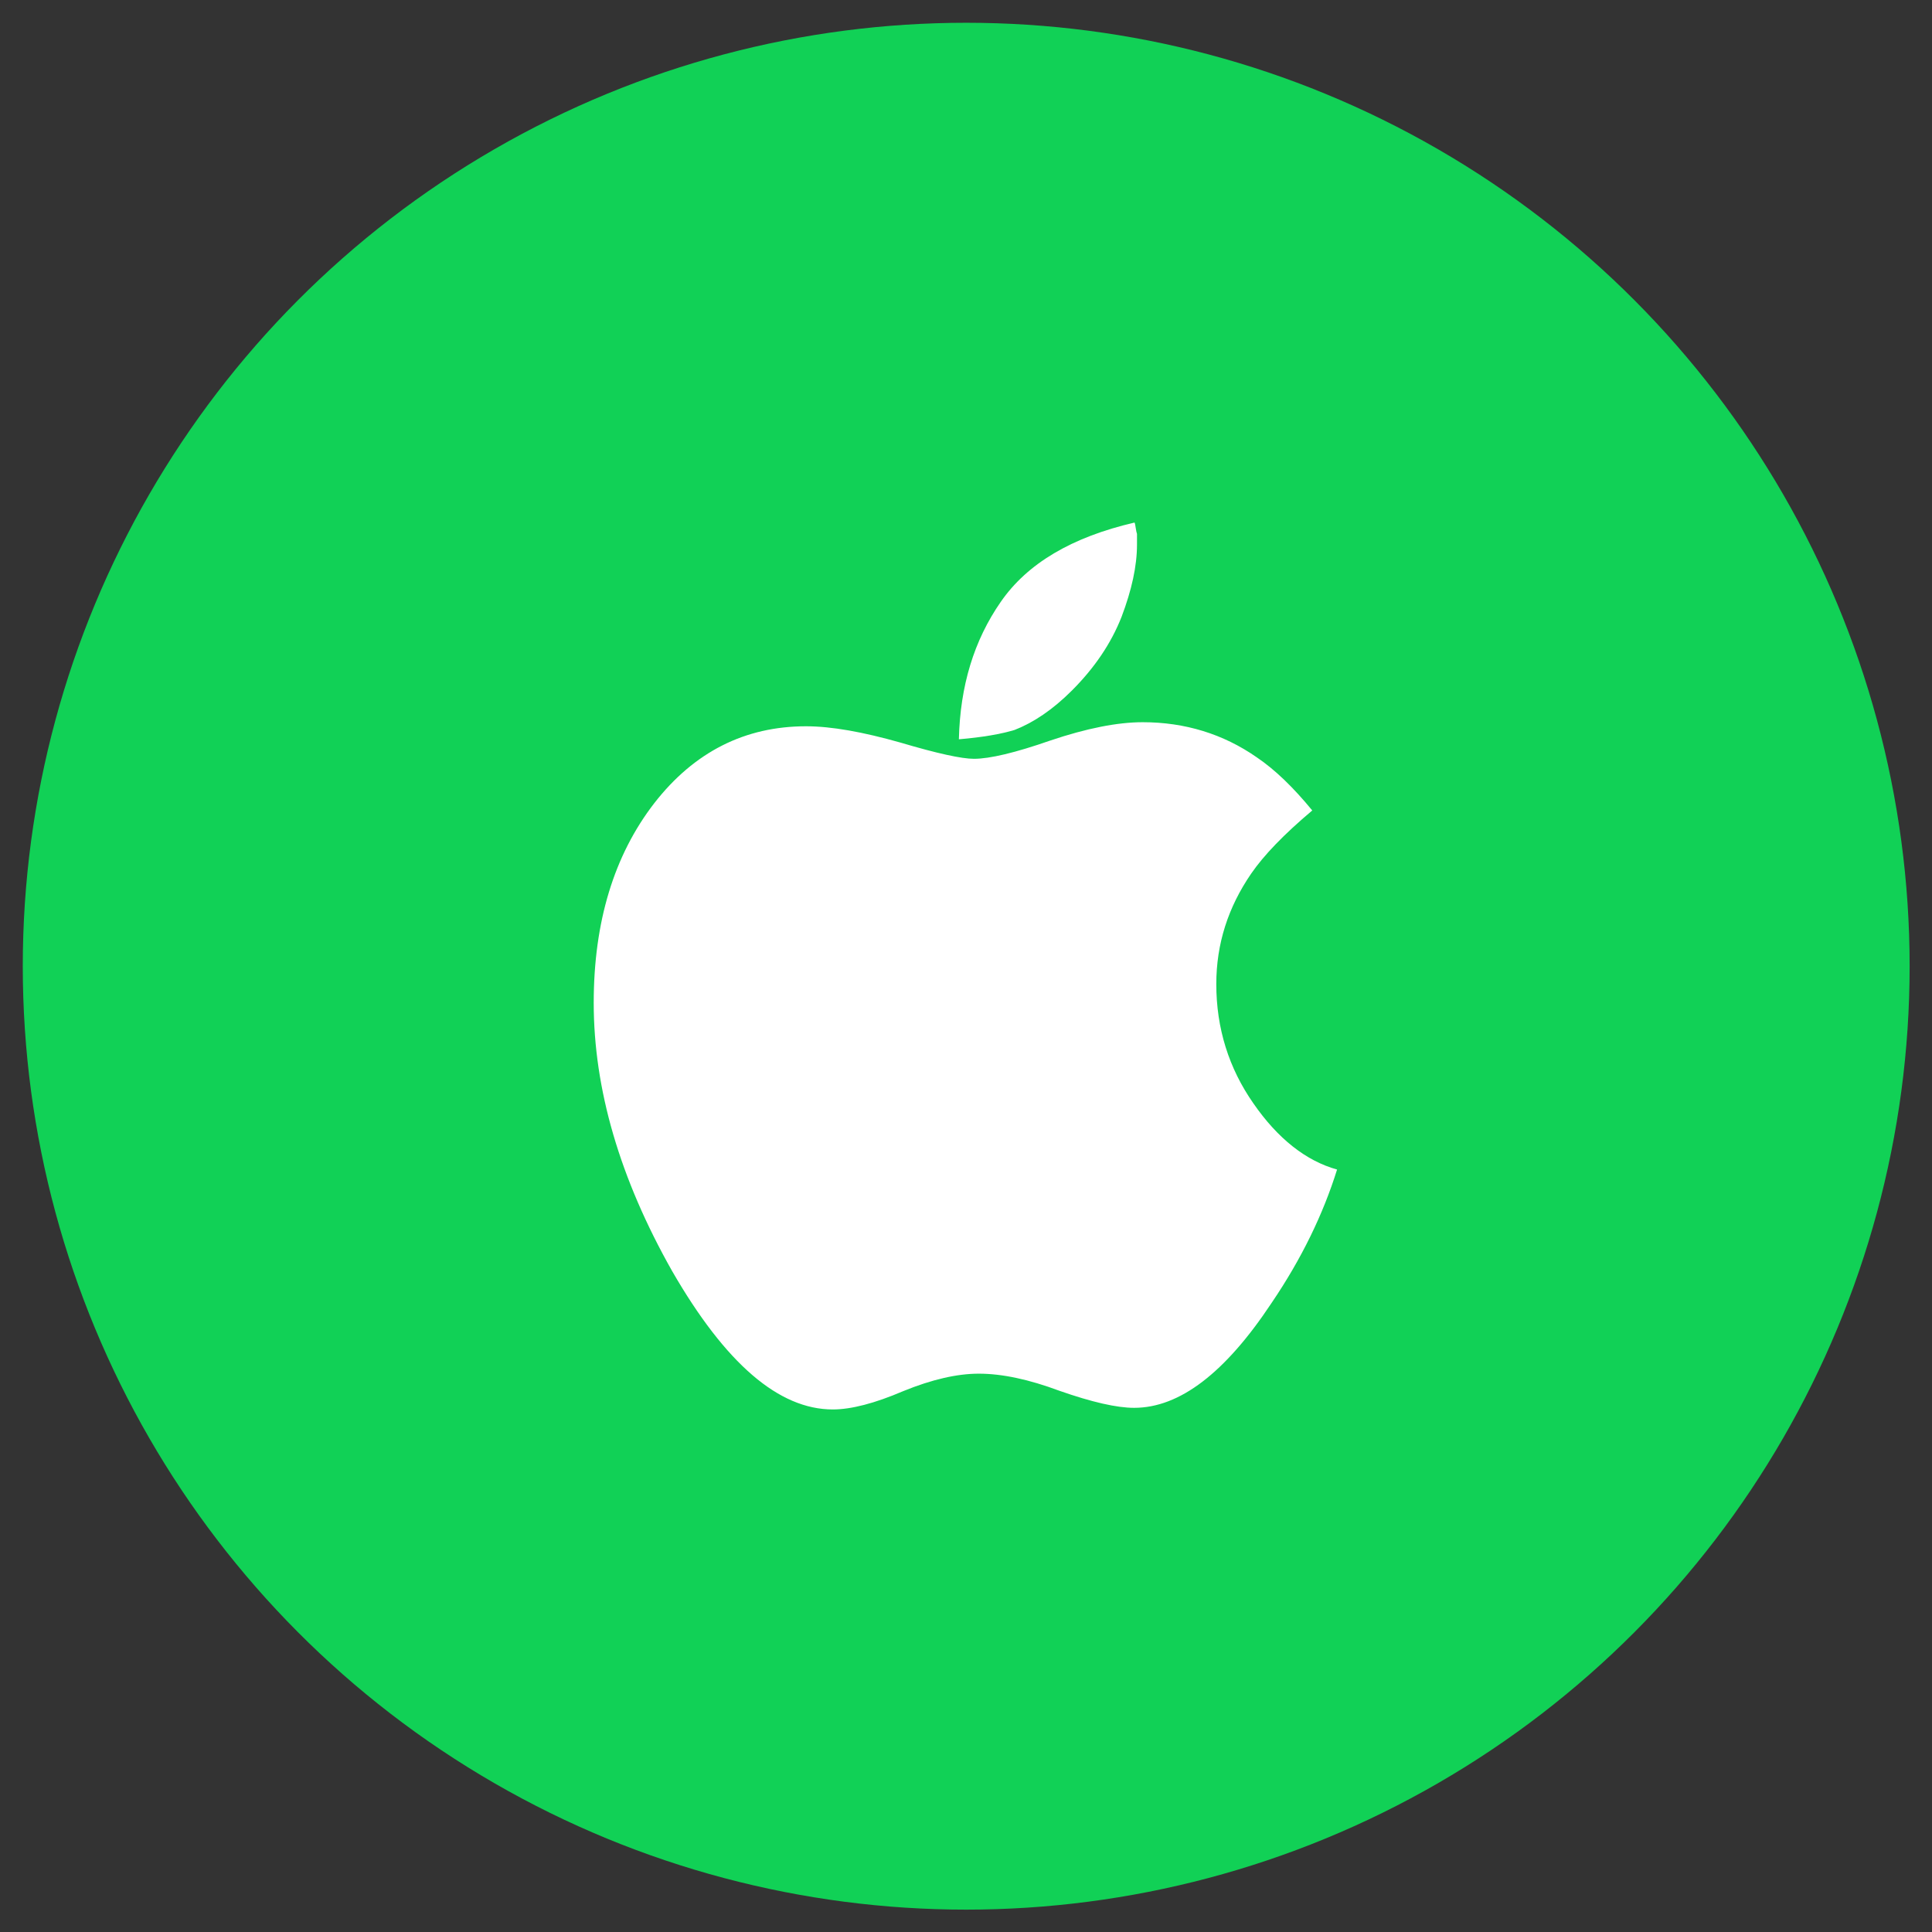 <?xml version="1.0" encoding="utf-8"?>
<!-- Generator: Adobe Illustrator 22.1.0, SVG Export Plug-In . SVG Version: 6.00 Build 0)  -->
<svg version="1.1" id="Capa_1" xmlns="http://www.w3.org/2000/svg" xmlns:xlink="http://www.w3.org/1999/xlink" x="0px" y="0px"
	 viewBox="0 0 475.1 475.1" style="enable-background:new 0 0 475.1 475.1;" xml:space="preserve">
<rect x="0" y="0" width="475.1" height="475.1" fill="#333333" stroke="none"/>
<style type="text/css">
	.st0{fill:#11D156;}
	.st1{fill:#FFFFFF;}
</style>
<circle class="st0" cx="237.6" cy="237.6" r="232"/>
<g>
	<g>
		<path class="st1" d="M308.2,271.3c-6-8.6-9.1-18.4-9.1-29.3c0-9.9,2.9-18.9,8.6-27.2c3.1-4.5,8-9.6,15-15.5
			c-4.6-5.6-9.1-10-13.7-13.1c-8.2-5.7-17.6-8.6-28-8.6c-6.2,0-13.8,1.5-22.7,4.5c-8.6,3-14.9,4.5-18.8,4.5c-3,0-9-1.3-18.1-4
			c-9.2-2.6-16.9-4-23.2-4c-15,0-27.5,6.3-37.3,18.9c-9.9,12.8-14.9,29.2-14.9,49.1c0,21.2,6.4,43.2,19.3,66
			c13.1,22.7,26.2,34,39.5,34c4.5,0,10.3-1.5,17.3-4.5c7.1-2.9,13.3-4.3,18.6-4.3c5.7,0,12.3,1.4,19.8,4.2c8,2.8,14.1,4.2,18.4,4.2
			c11.2,0,22.4-8.6,33.8-25.8c7.4-10.9,12.7-21.9,16.1-32.8C321.2,285.5,314.2,280,308.2,271.3z"/>
		<path class="st1" d="M263.6,169.8c5.5-5.5,9.6-11.5,12.2-18.1c2.5-6.6,3.8-12.5,3.8-17.8c0-0.4,0-0.8,0-1.3c0-0.5,0-1,0-1.3
			c-0.1-0.3-0.2-0.7-0.3-1.4c-0.1-0.7-0.2-1.2-0.3-1.4c-15.5,3.6-26.4,10.1-32.9,19.5c-6.6,9.5-10,20.7-10.3,33.8
			c5.9-0.5,10.4-1.3,13.7-2.3C254.1,177.7,258.8,174.6,263.6,169.8z"/>
	</g>
</g>
</svg>
